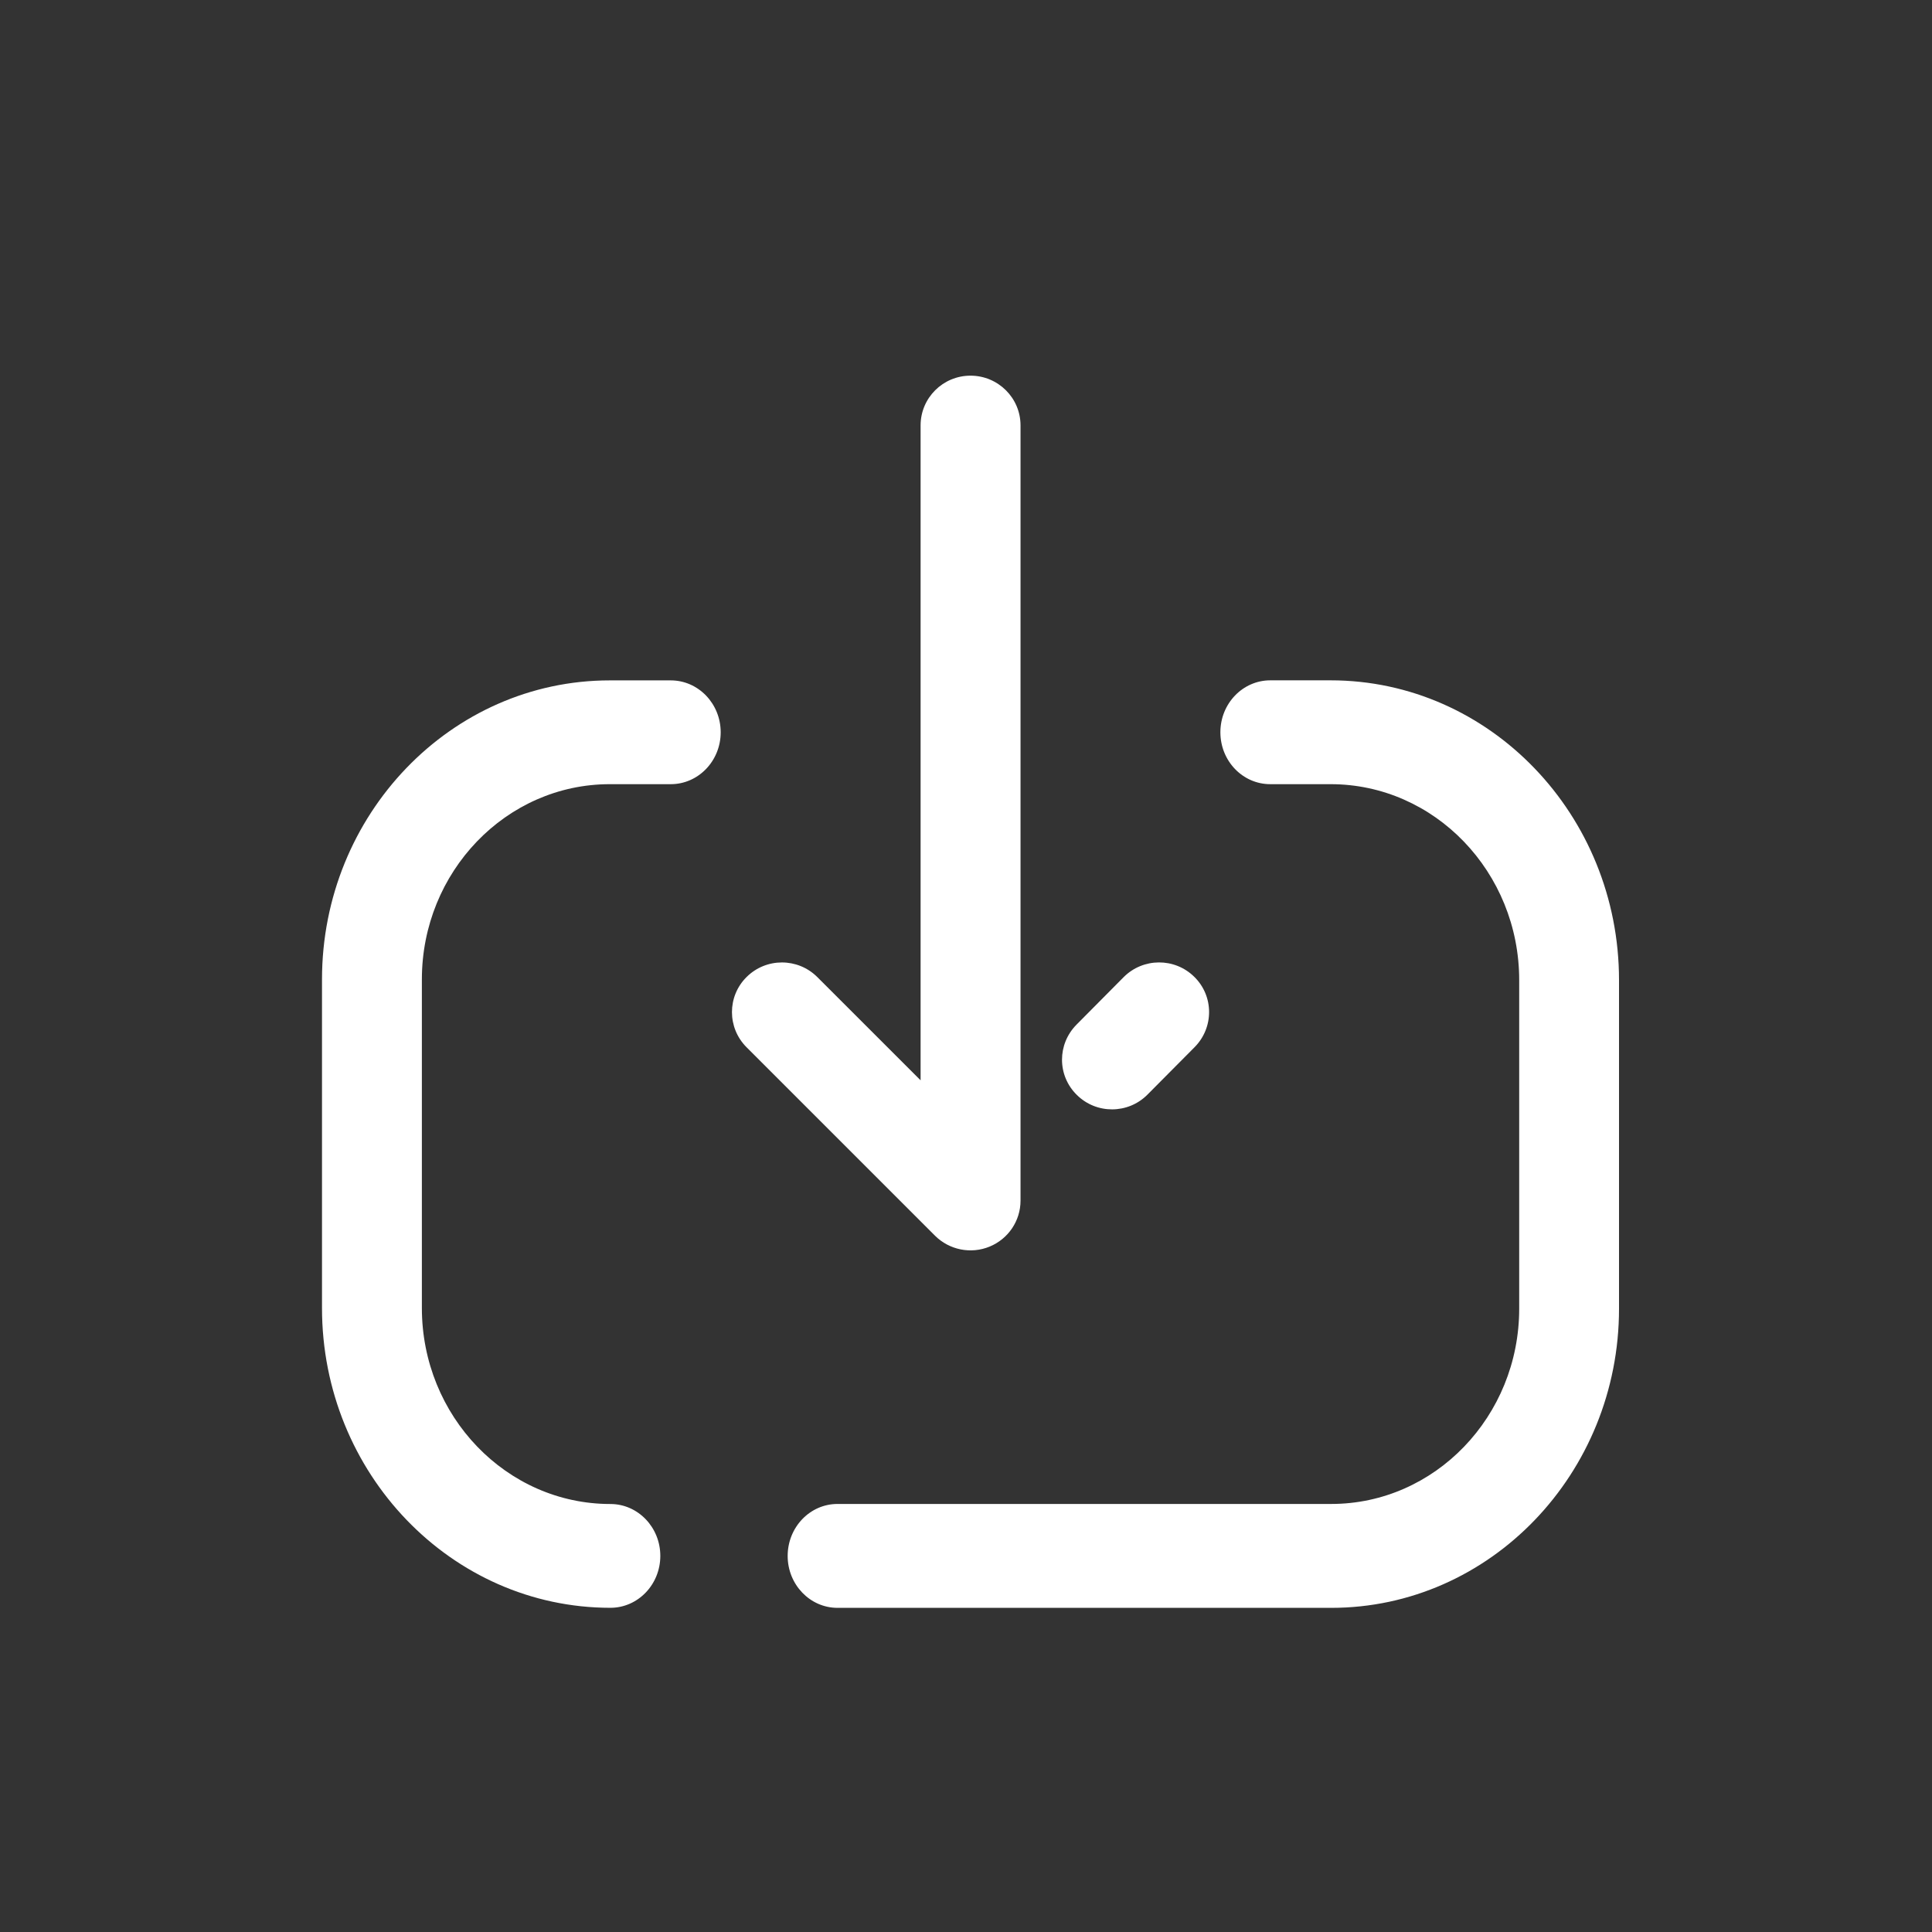 <svg xmlns="http://www.w3.org/2000/svg" width="36" height="36" viewBox="0 0 36 36" fill="none">
<rect x="0" y="0" width="36" height="36" fill="#333333" stroke="none"/>
<path fill-rule="evenodd" clip-rule="evenodd" d="M13.913 18.204C14.277 17.843 14.866 17.844 15.229 18.206L17.154 20.13V7.926C17.154 7.415 17.57 7 18.084 7C18.598 7 19.016 7.415 19.016 7.926V22.373C19.016 22.748 18.788 23.086 18.439 23.229C18.091 23.372 17.69 23.291 17.424 23.027L13.91 19.513C13.73 19.333 13.639 19.096 13.639 18.859C13.639 18.622 13.73 18.384 13.913 18.204ZM20.066 20.403C19.881 20.222 19.789 19.984 19.789 19.745C19.789 19.511 19.879 19.275 20.059 19.093L20.937 18.208C21.299 17.845 21.887 17.841 22.253 18.201C22.619 18.559 22.622 19.145 22.261 19.511L21.381 20.397C21.021 20.76 20.431 20.764 20.066 20.403ZM12.304 28.992C12.304 28.458 11.887 28.025 11.374 28.025C9.437 28.025 7.861 26.387 7.861 24.373V18.25C7.861 16.245 9.432 14.612 11.362 14.612H12.499C13.012 14.612 13.429 14.179 13.429 13.645C13.429 13.111 13.012 12.678 12.499 12.678H11.362C8.405 12.678 6 15.178 6 18.25V24.373C6 27.453 8.411 29.959 11.374 29.959C11.887 29.959 12.304 29.526 12.304 28.992ZM30.168 18.263V24.386C30.168 27.459 27.764 29.96 24.807 29.96H15.606C15.092 29.96 14.677 29.525 14.677 28.993C14.677 28.458 15.092 28.024 15.606 28.024H24.807C26.736 28.024 28.308 26.392 28.308 24.386V18.263C28.308 16.25 26.732 14.612 24.795 14.612H23.67C23.156 14.612 22.74 14.18 22.74 13.644C22.74 13.111 23.156 12.677 23.67 12.677H24.795C27.758 12.677 30.168 15.183 30.168 18.263Z" fill="#ffffff"/>
</svg>